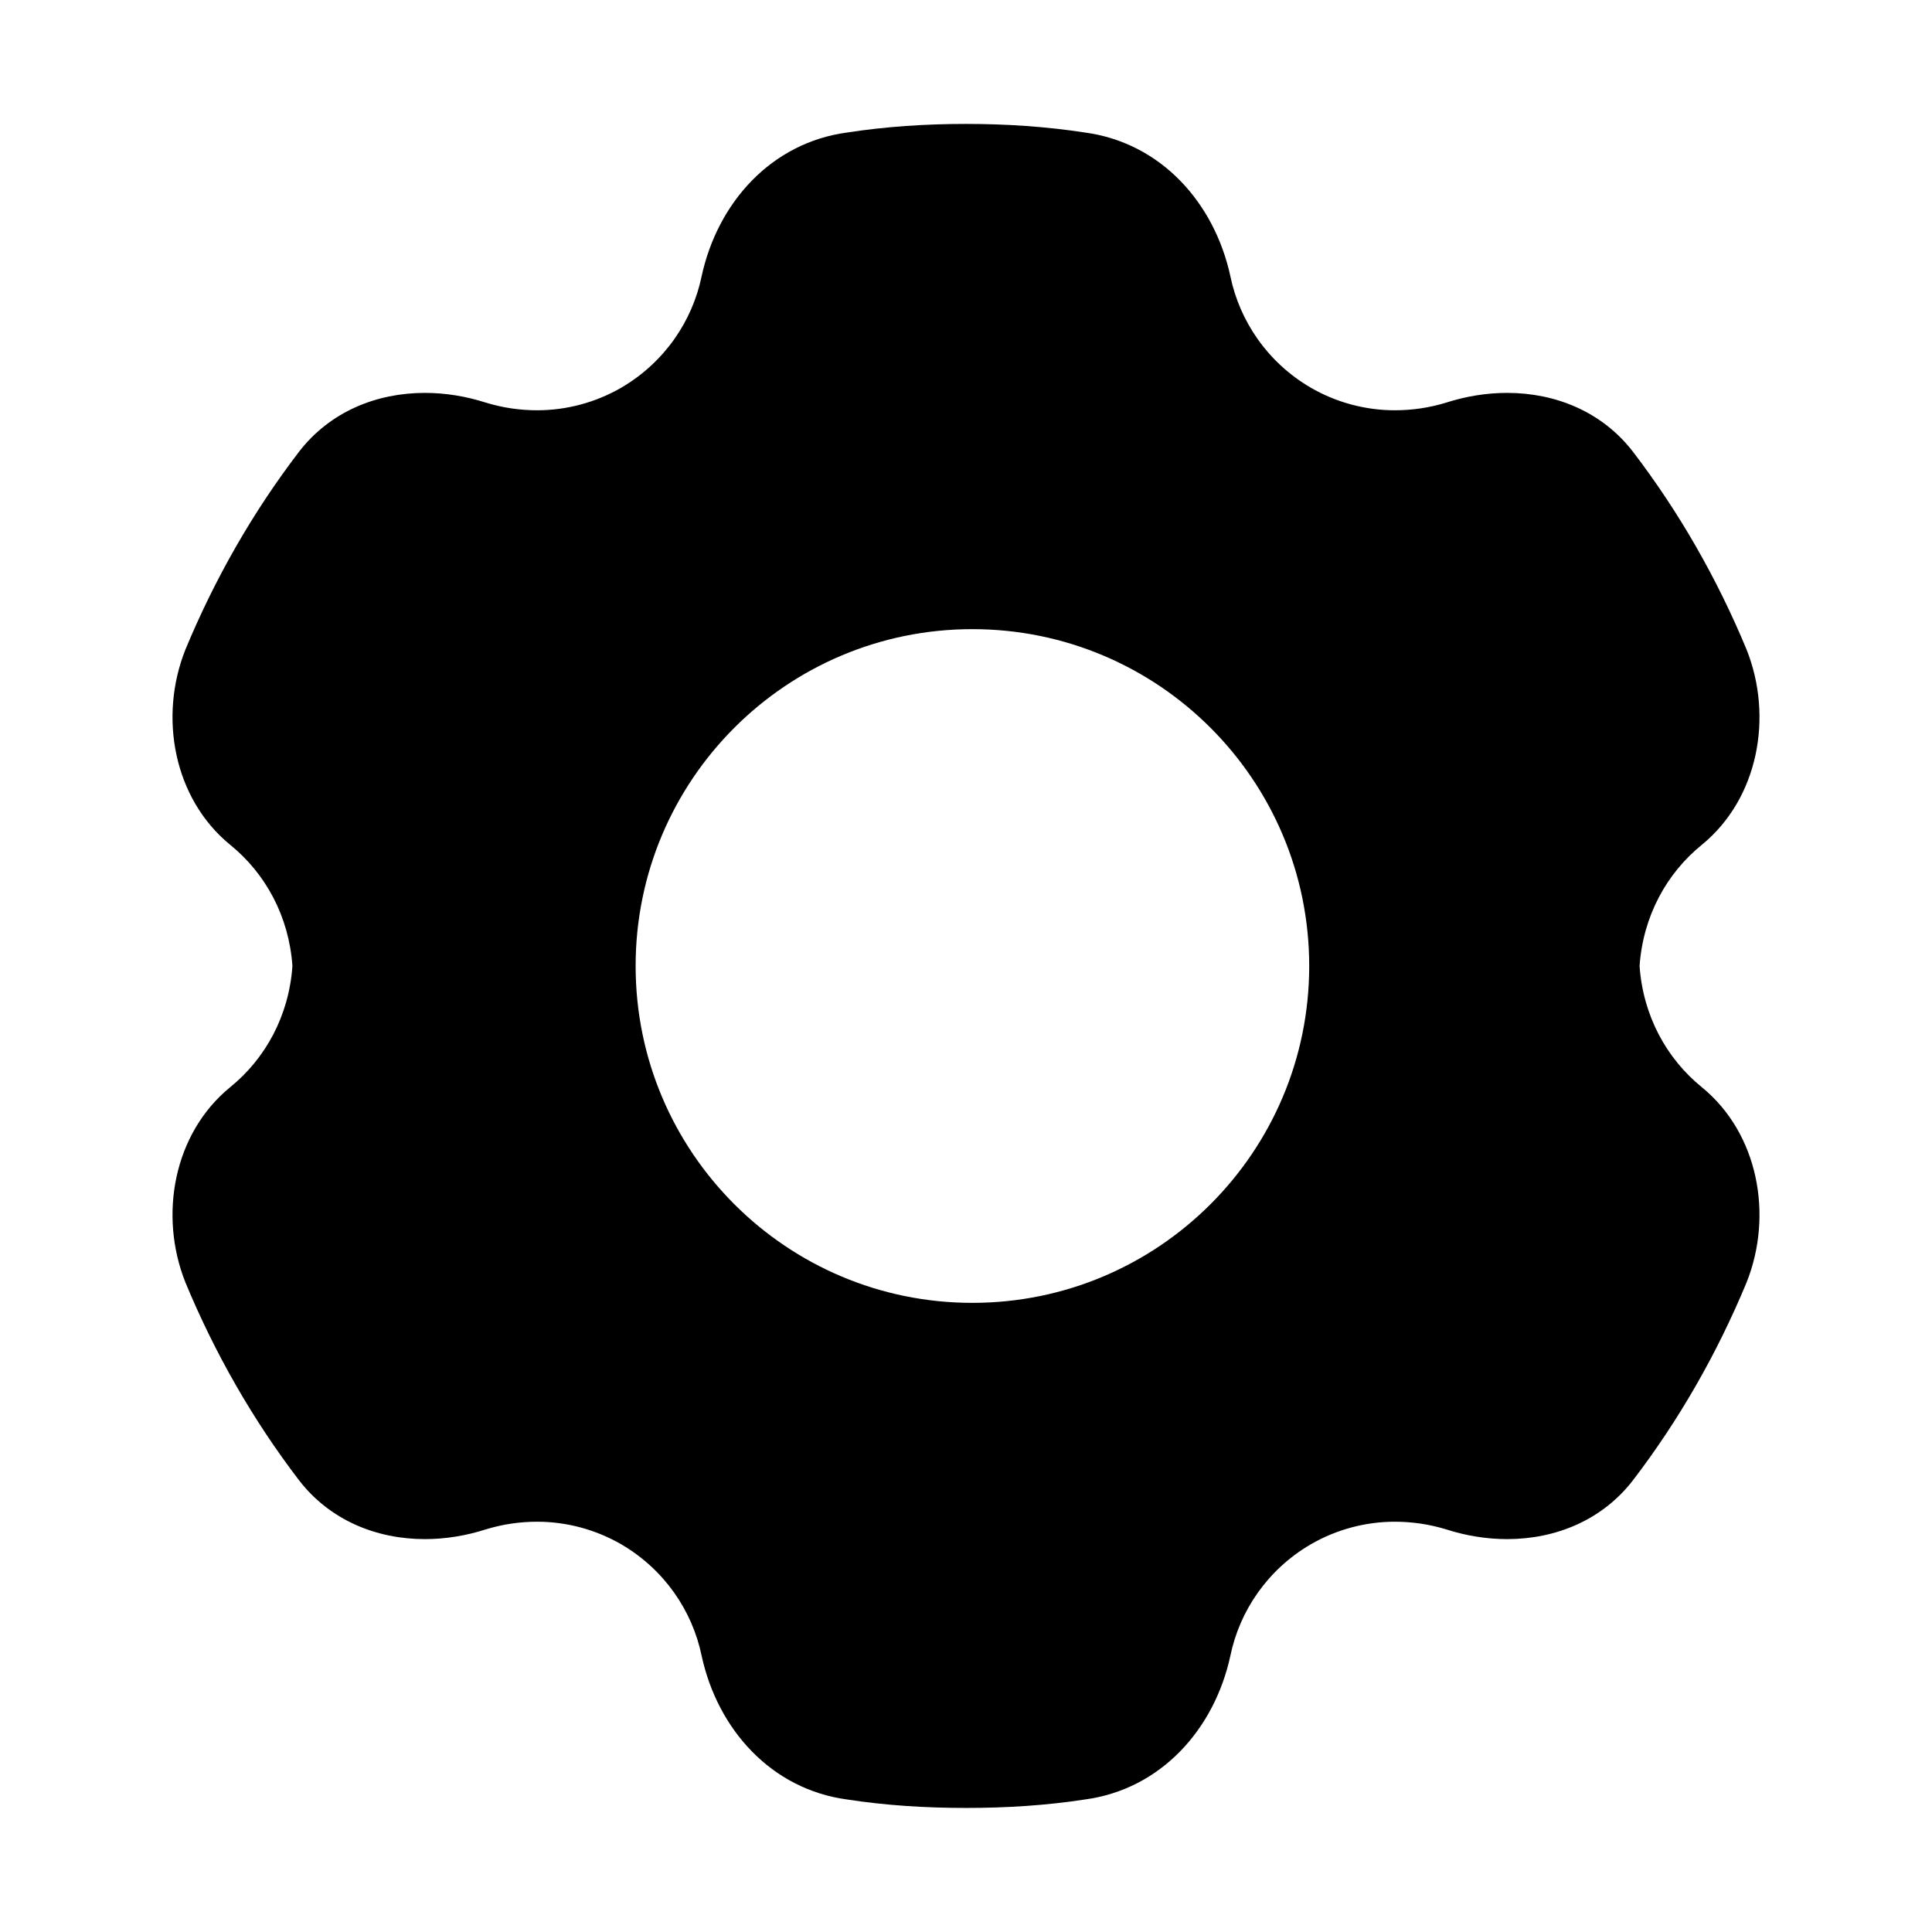 <svg width="14" height="14" viewBox="0 0 14 14" fill="none" xmlns="http://www.w3.org/2000/svg">
<path d="M6.14 0.96C6.42 0.917 6.707 0.898 7 0.898C7.293 0.898 7.58 0.917 7.86 0.96C8.409 1.033 8.8 1.466 8.916 2.003C8.983 2.326 9.184 2.625 9.496 2.808C9.685 2.918 9.898 2.973 10.106 2.973C10.234 2.973 10.356 2.955 10.478 2.918C10.624 2.871 10.774 2.847 10.921 2.847C11.273 2.847 11.609 2.984 11.832 3.272C12.168 3.711 12.443 4.193 12.656 4.706C12.851 5.194 12.742 5.786 12.333 6.121C12.076 6.329 11.906 6.64 11.881 7C11.906 7.36 12.076 7.671 12.333 7.879C12.742 8.214 12.851 8.806 12.656 9.294C12.443 9.807 12.168 10.289 11.832 10.728C11.609 11.016 11.273 11.153 10.921 11.153C10.774 11.153 10.624 11.129 10.478 11.082C10.356 11.045 10.234 11.027 10.106 11.027C9.898 11.027 9.685 11.082 9.496 11.192C9.184 11.375 8.983 11.674 8.916 11.997C8.8 12.534 8.409 12.967 7.86 13.04C7.58 13.083 7.293 13.101 7 13.101C6.707 13.101 6.42 13.083 6.14 13.04C5.591 12.967 5.2 12.534 5.084 11.997C5.017 11.674 4.816 11.375 4.504 11.192C4.315 11.082 4.102 11.027 3.894 11.027C3.766 11.027 3.644 11.045 3.522 11.082C3.376 11.129 3.226 11.153 3.079 11.153C2.727 11.153 2.391 11.016 2.168 10.728C1.832 10.289 1.557 9.807 1.344 9.294C1.149 8.806 1.258 8.214 1.667 7.879C1.924 7.671 2.094 7.36 2.119 7C2.094 6.64 1.924 6.329 1.667 6.121C1.258 5.786 1.149 5.194 1.344 4.706C1.557 4.193 1.832 3.711 2.168 3.272C2.391 2.984 2.727 2.847 3.079 2.847C3.226 2.847 3.376 2.871 3.522 2.918C3.644 2.955 3.766 2.973 3.894 2.973C4.102 2.973 4.315 2.918 4.504 2.808C4.816 2.625 5.017 2.326 5.084 2.003C5.2 1.466 5.591 1.033 6.14 0.96ZM7.046 9.441C8.394 9.441 9.487 8.348 9.487 7C9.487 5.652 8.394 4.559 7.046 4.559C5.699 4.559 4.606 5.652 4.606 7C4.606 8.348 5.699 9.441 7.046 9.441Z" fill="black"/>
</svg>

